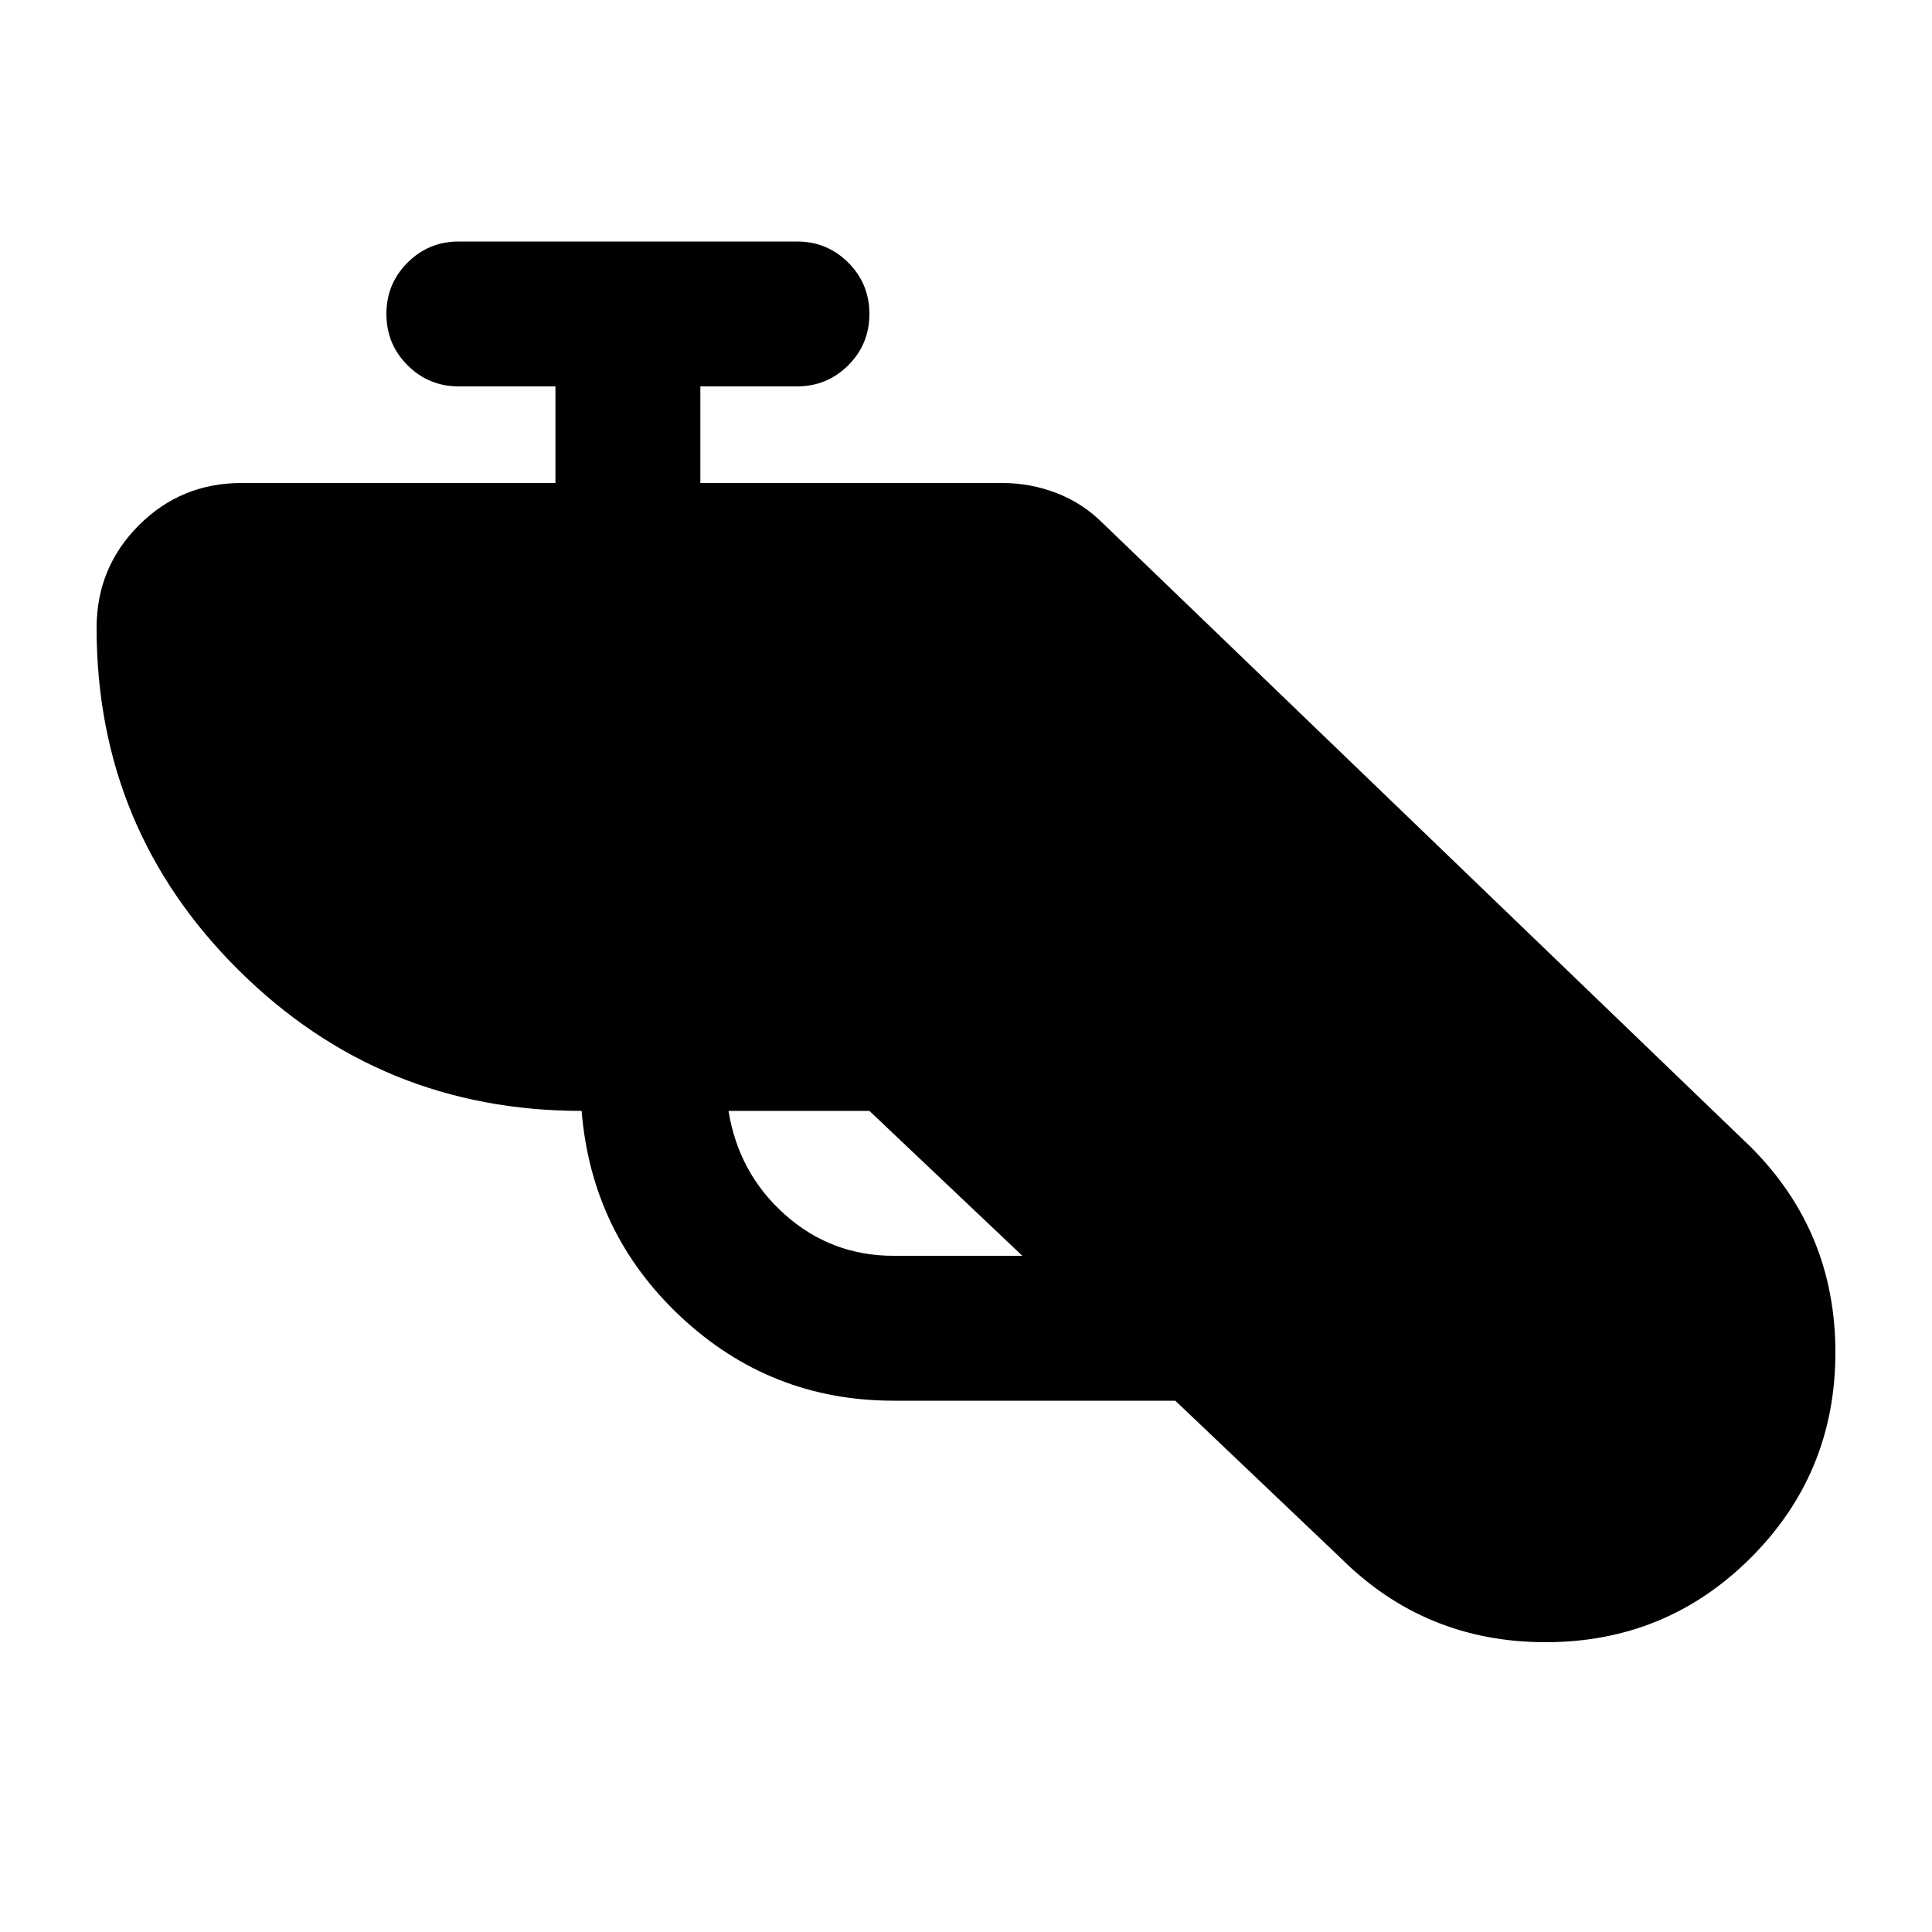 <svg xmlns="http://www.w3.org/2000/svg" height="20" viewBox="0 -960 960 960" width="20"><path d="M444-264q-61 0-105.5-41.5T289-408q-100 0-170.5-70T48-648q0-30 21-51t51-21h156v-48h-48q-15 0-25.5-10.5T192-804q0-15 10.5-25.5T228-840h168q15 0 25.5 10.5T432-804q0 15-10.5 25.5T396-768h-48v48h150q14 0 27 5t23 15l322 310q42 42 42 102t-42 102q-42 42-102 42t-102-42l-82-78H444Zm-12-144h-70q5 31 28 51.5t54 20.5h64l-76-72Z"/></svg>